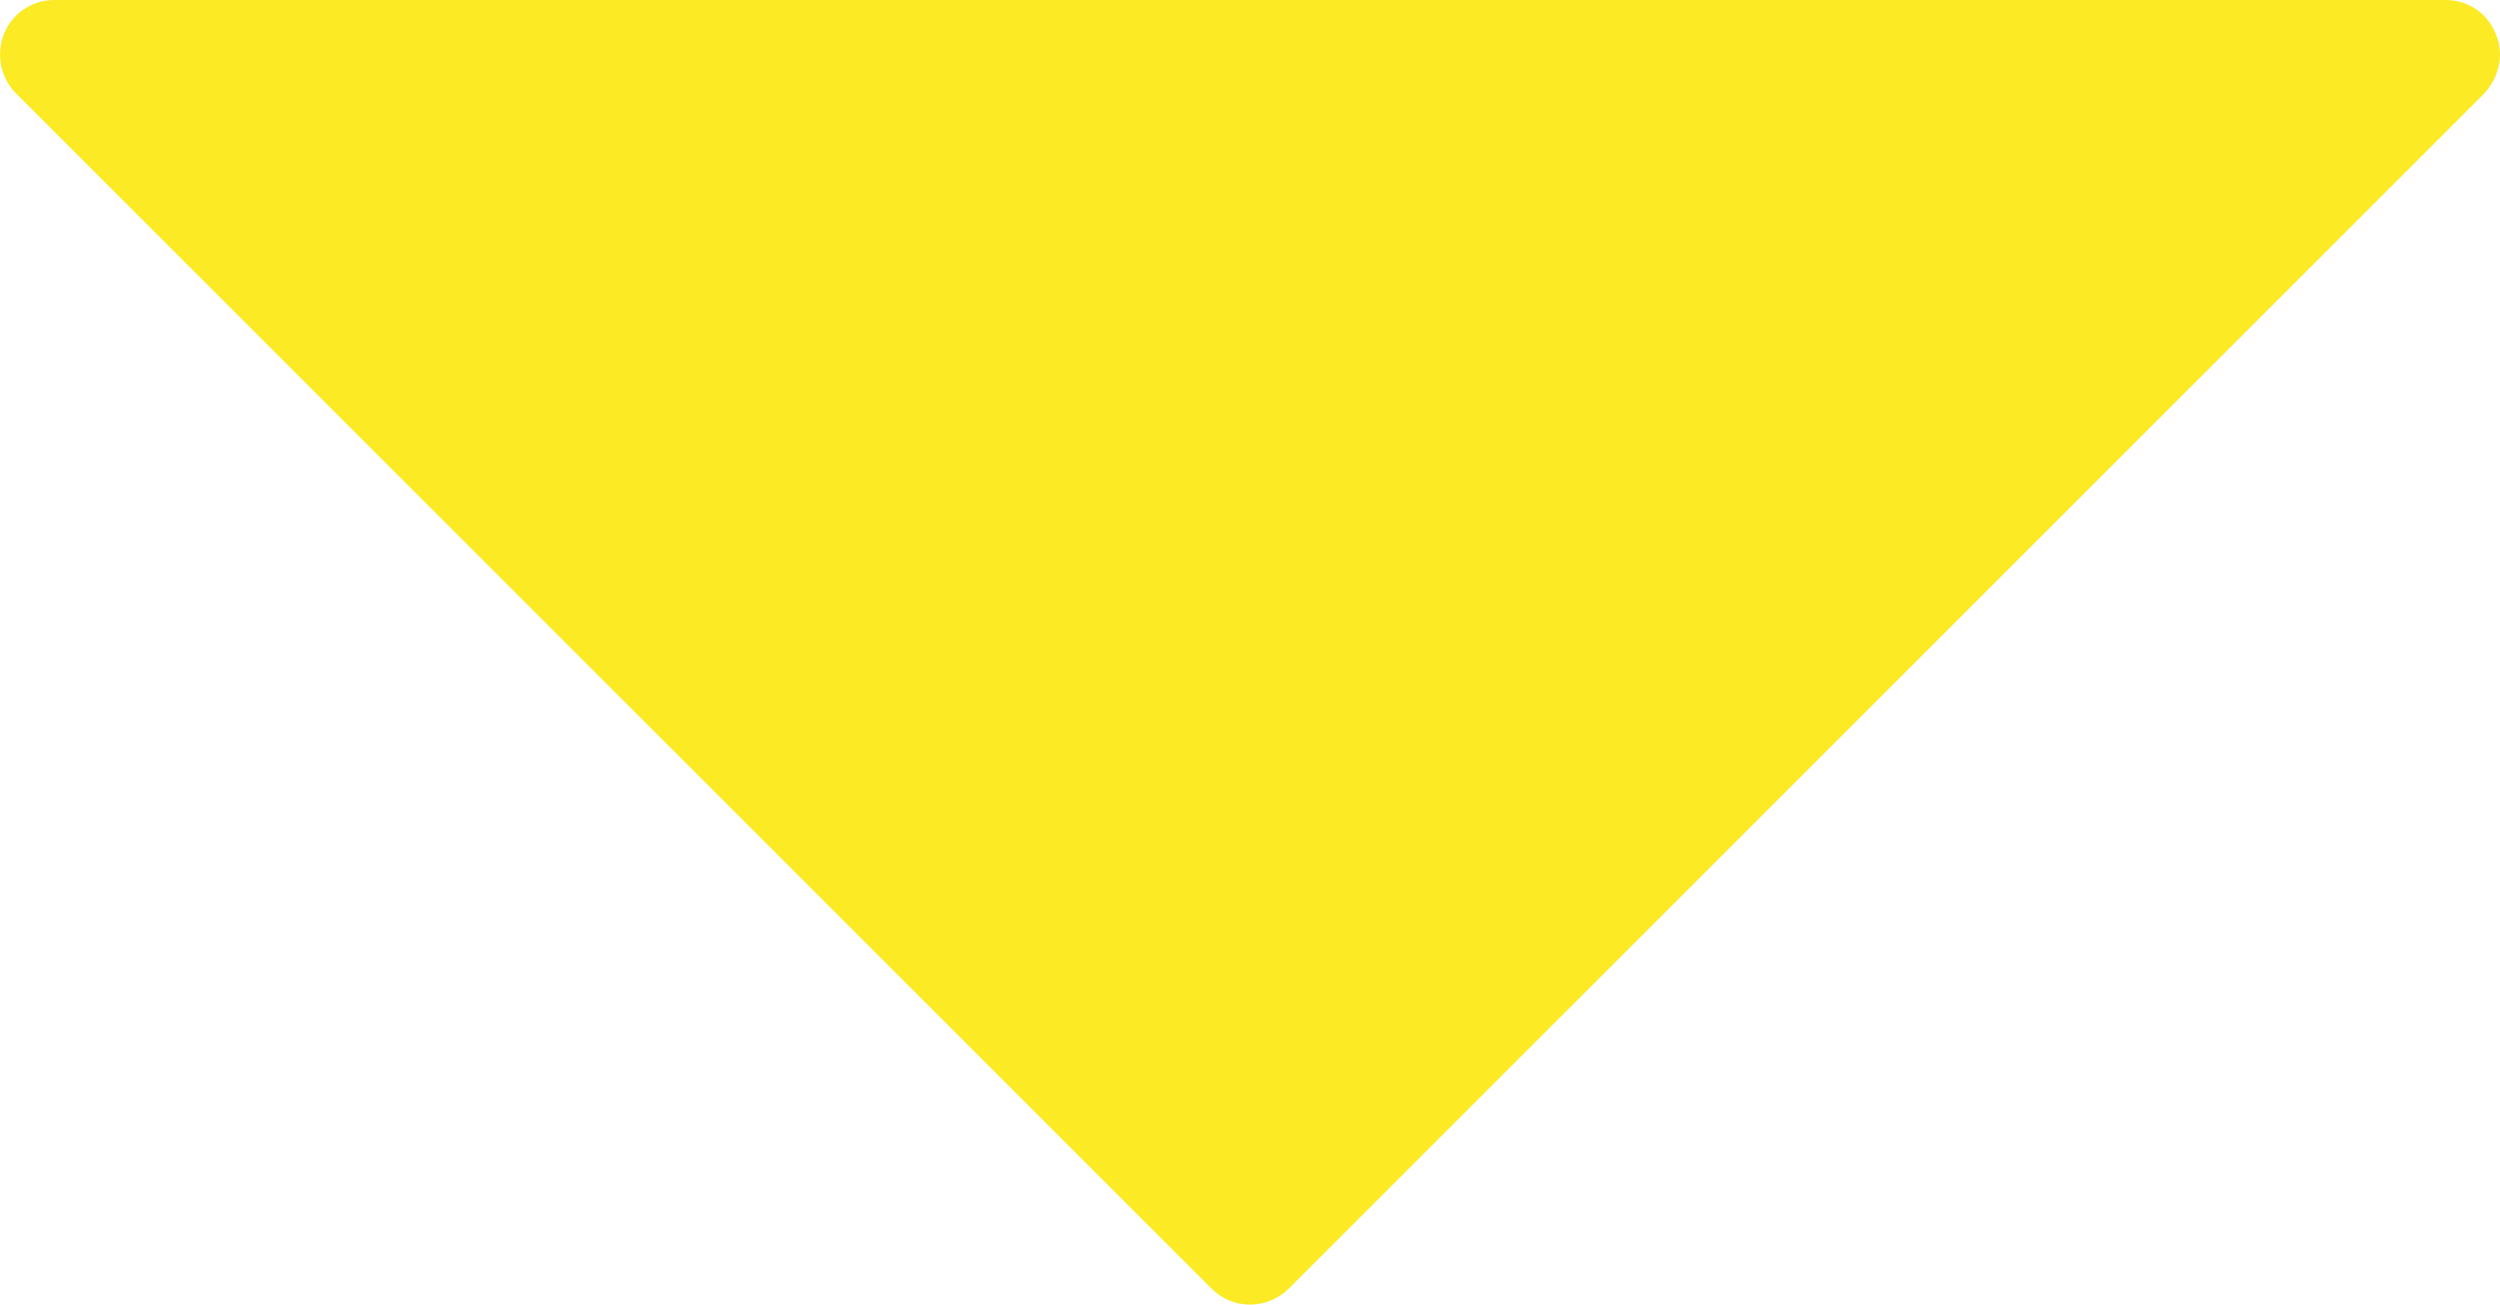 <?xml version="1.0" encoding="utf-8"?>
<!-- Generator: Adobe Illustrator 16.0.0, SVG Export Plug-In . SVG Version: 6.00 Build 0)  -->
<!DOCTYPE svg PUBLIC "-//W3C//DTD SVG 1.1//EN" "http://www.w3.org/Graphics/SVG/1.1/DTD/svg11.dtd">
<svg version="1.1" id="Layer_1" xmlns="http://www.w3.org/2000/svg" xmlns:xlink="http://www.w3.org/1999/xlink" x="0px" y="0px"
	 width="7.43px" height="3.877px" viewBox="0 0 7.43 3.877" enable-background="new 0 0 7.43 3.877" xml:space="preserve">
<g>
	<path fill="#FBEA24" d="M2.1,0H0.161C0.096,0,0.037,0.039,0.012,0.1c-0.024,0.061-0.011,0.13,0.035,0.177l3.554,3.553
		c0.063,0.063,0.165,0.063,0.229,0l3.554-3.553C7.413,0.245,7.43,0.204,7.43,0.162c0-0.021-0.004-0.042-0.013-0.062
		C7.393,0.039,7.334,0,7.269,0H5.33H2.1z"/>
</g>
</svg>
